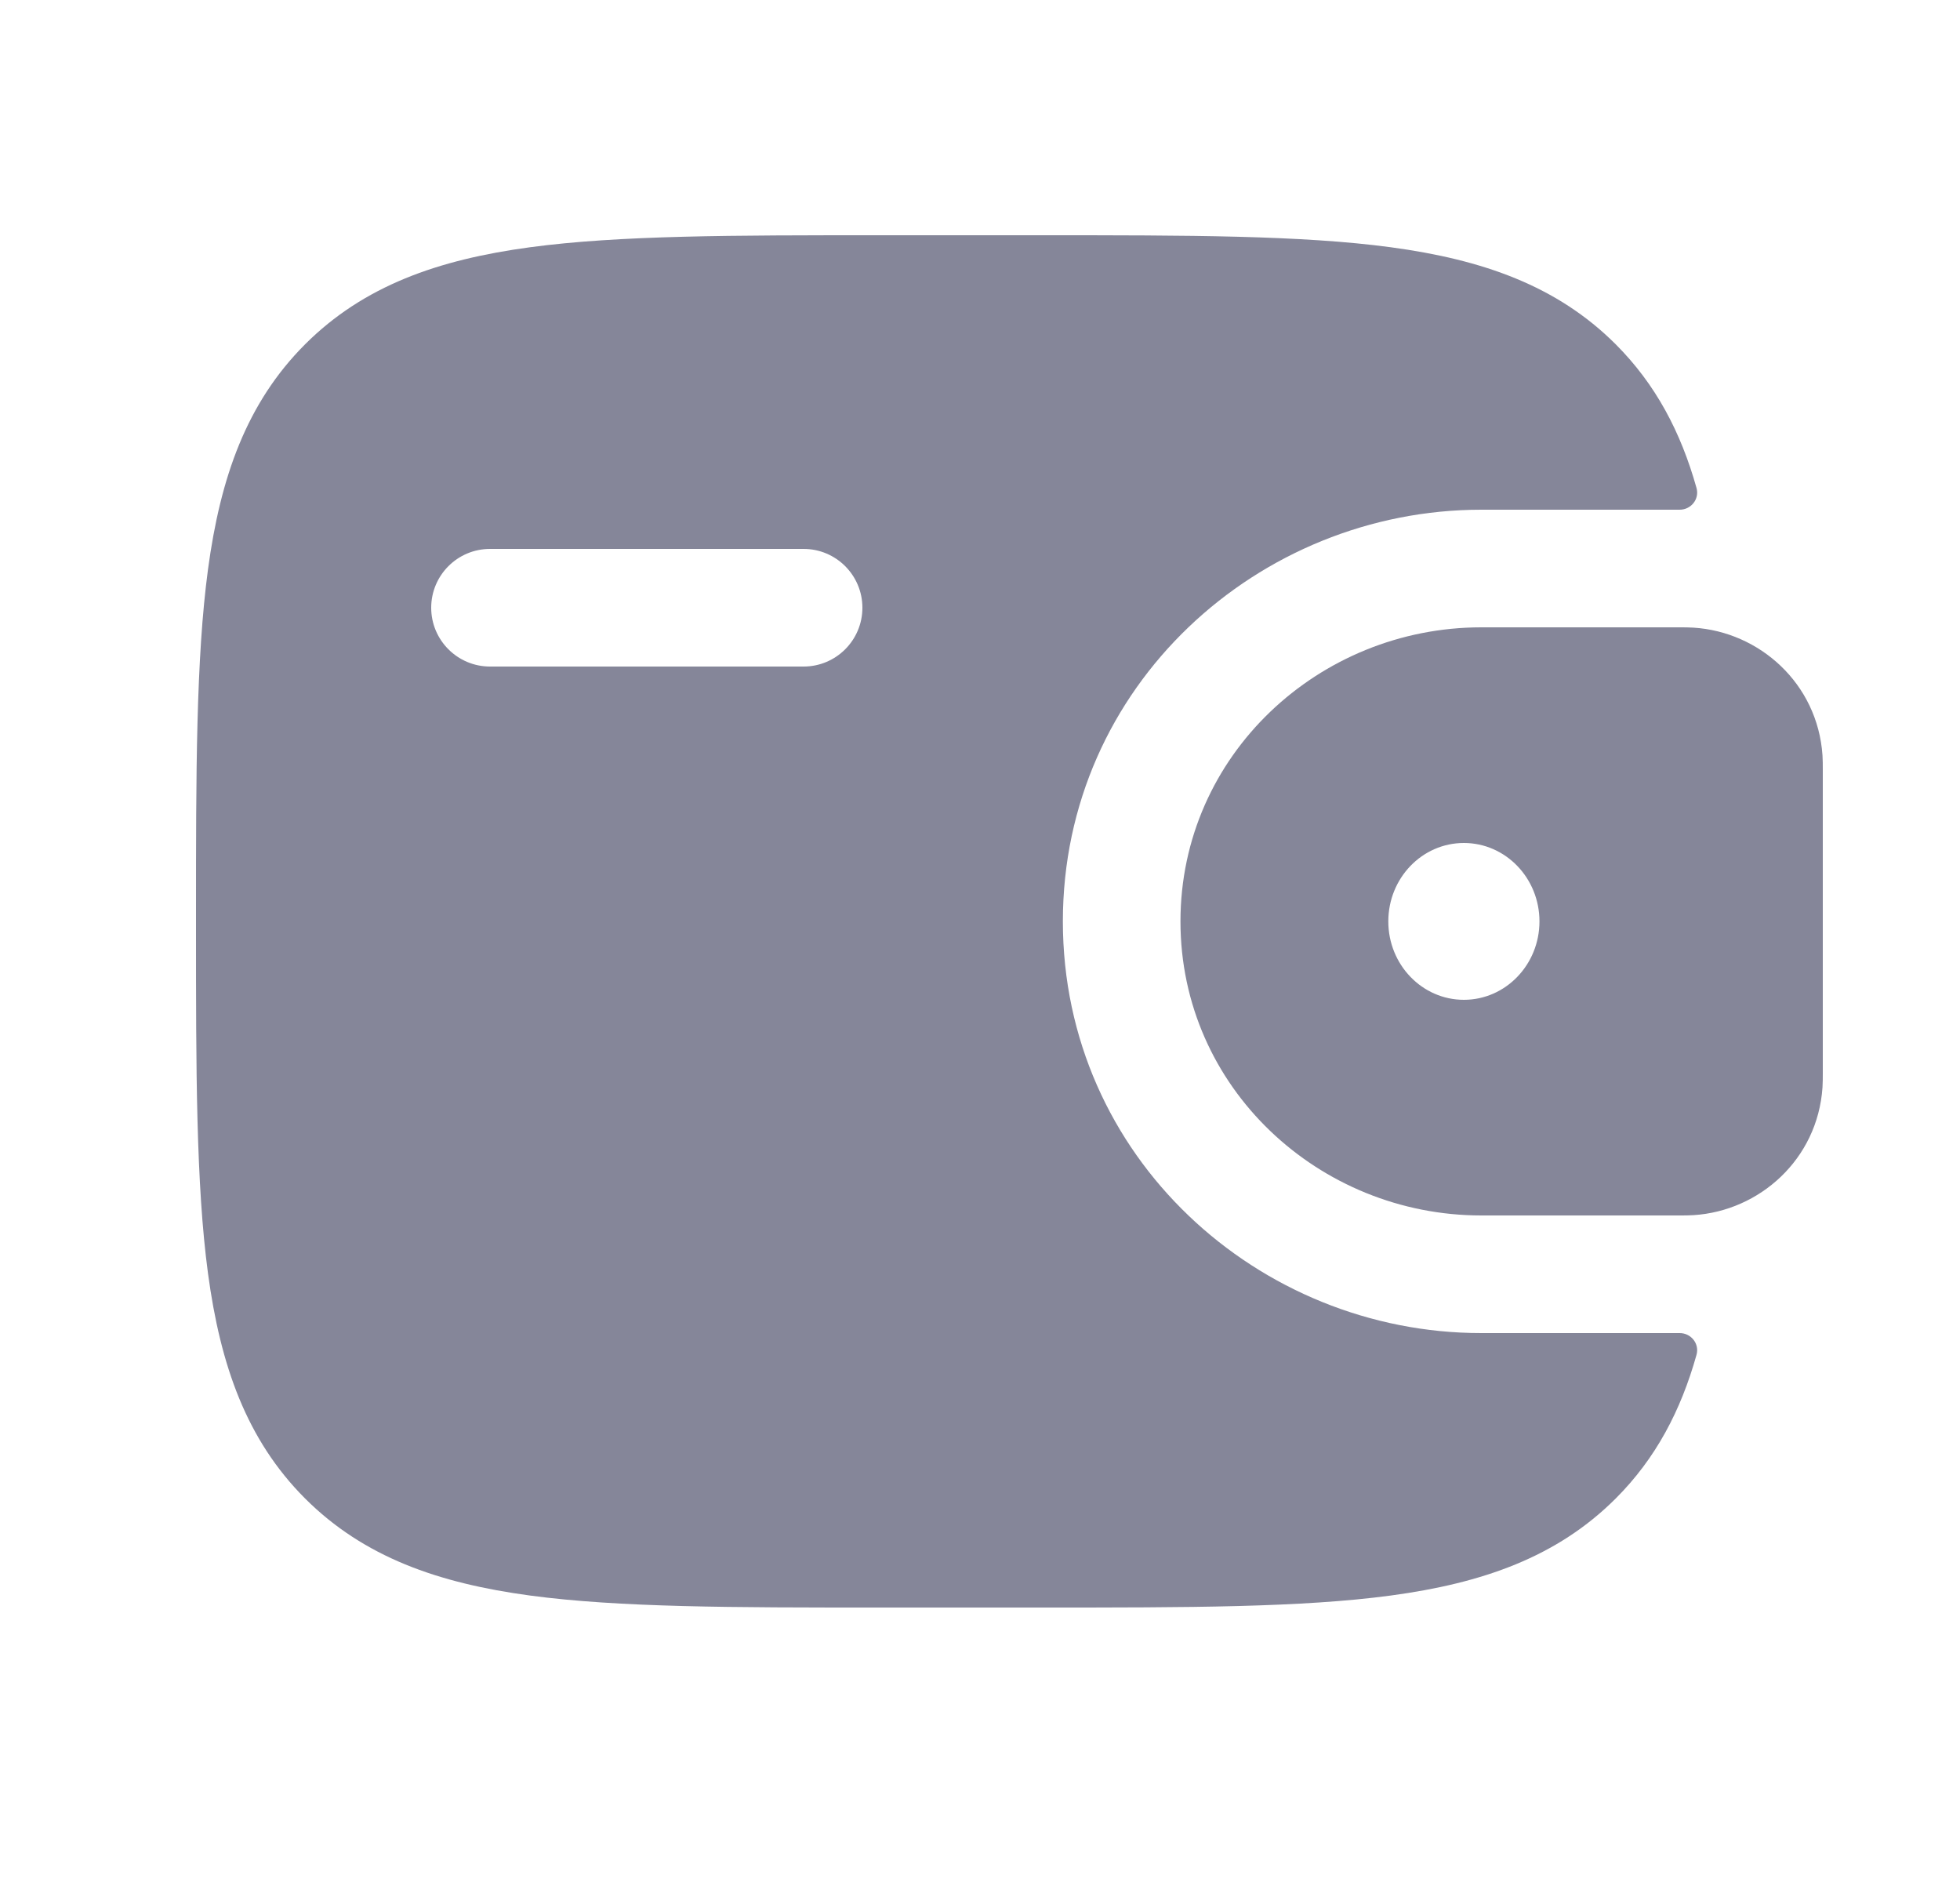 <svg width="25" height="24" viewBox="0 0 25 24" fill="none" xmlns="http://www.w3.org/2000/svg">
<path fill-rule="evenodd" clip-rule="evenodd" d="M21.601 8.004C21.544 8 21.483 8 21.419 8L21.403 8H18.894C16.826 8 15.057 9.628 15.057 11.75C15.057 13.872 16.826 15.5 18.894 15.5H21.403L21.419 15.5C21.483 15.5 21.544 15.5 21.601 15.496C22.441 15.443 23.183 14.786 23.246 13.868C23.25 13.808 23.25 13.743 23.25 13.683L23.25 13.667V9.833L23.25 9.817C23.25 9.757 23.25 9.692 23.246 9.632C23.183 8.714 22.441 8.057 21.601 8.004ZM18.672 12.75C19.204 12.75 19.636 12.302 19.636 11.75C19.636 11.198 19.204 10.75 18.672 10.75C18.139 10.75 17.708 11.198 17.708 11.75C17.708 12.302 18.139 12.75 18.672 12.75Z" fill="#858699"/>
<path fill-rule="evenodd" clip-rule="evenodd" d="M21.418 17C21.567 16.996 21.68 17.134 21.639 17.278C21.439 17.99 21.12 18.598 20.609 19.109C19.86 19.857 18.911 20.189 17.739 20.347C16.6 20.5 15.144 20.5 13.306 20.5H11.194C9.356 20.5 7.9 20.5 6.761 20.347C5.589 20.189 4.64 19.857 3.891 19.109C3.143 18.36 2.811 17.411 2.653 16.239C2.5 15.1 2.5 13.644 2.5 11.806V11.694C2.5 9.856 2.5 8.4 2.653 7.261C2.811 6.089 3.143 5.14 3.891 4.391C4.64 3.643 5.589 3.311 6.761 3.153C7.9 3 9.356 3 11.194 3L13.306 3C15.144 3 16.6 3 17.739 3.153C18.911 3.311 19.86 3.643 20.609 4.391C21.12 4.903 21.439 5.51 21.639 6.222C21.68 6.366 21.567 6.504 21.418 6.5L18.894 6.5C16.057 6.5 13.557 8.741 13.557 11.75C13.557 14.759 16.057 17 18.894 17L21.418 17ZM6.25 7C5.836 7 5.5 7.336 5.5 7.75C5.5 8.164 5.836 8.5 6.25 8.5H10.25C10.664 8.5 11 8.164 11 7.75C11 7.336 10.664 7 10.25 7H6.25Z" fill="#858699"/>
</svg>
